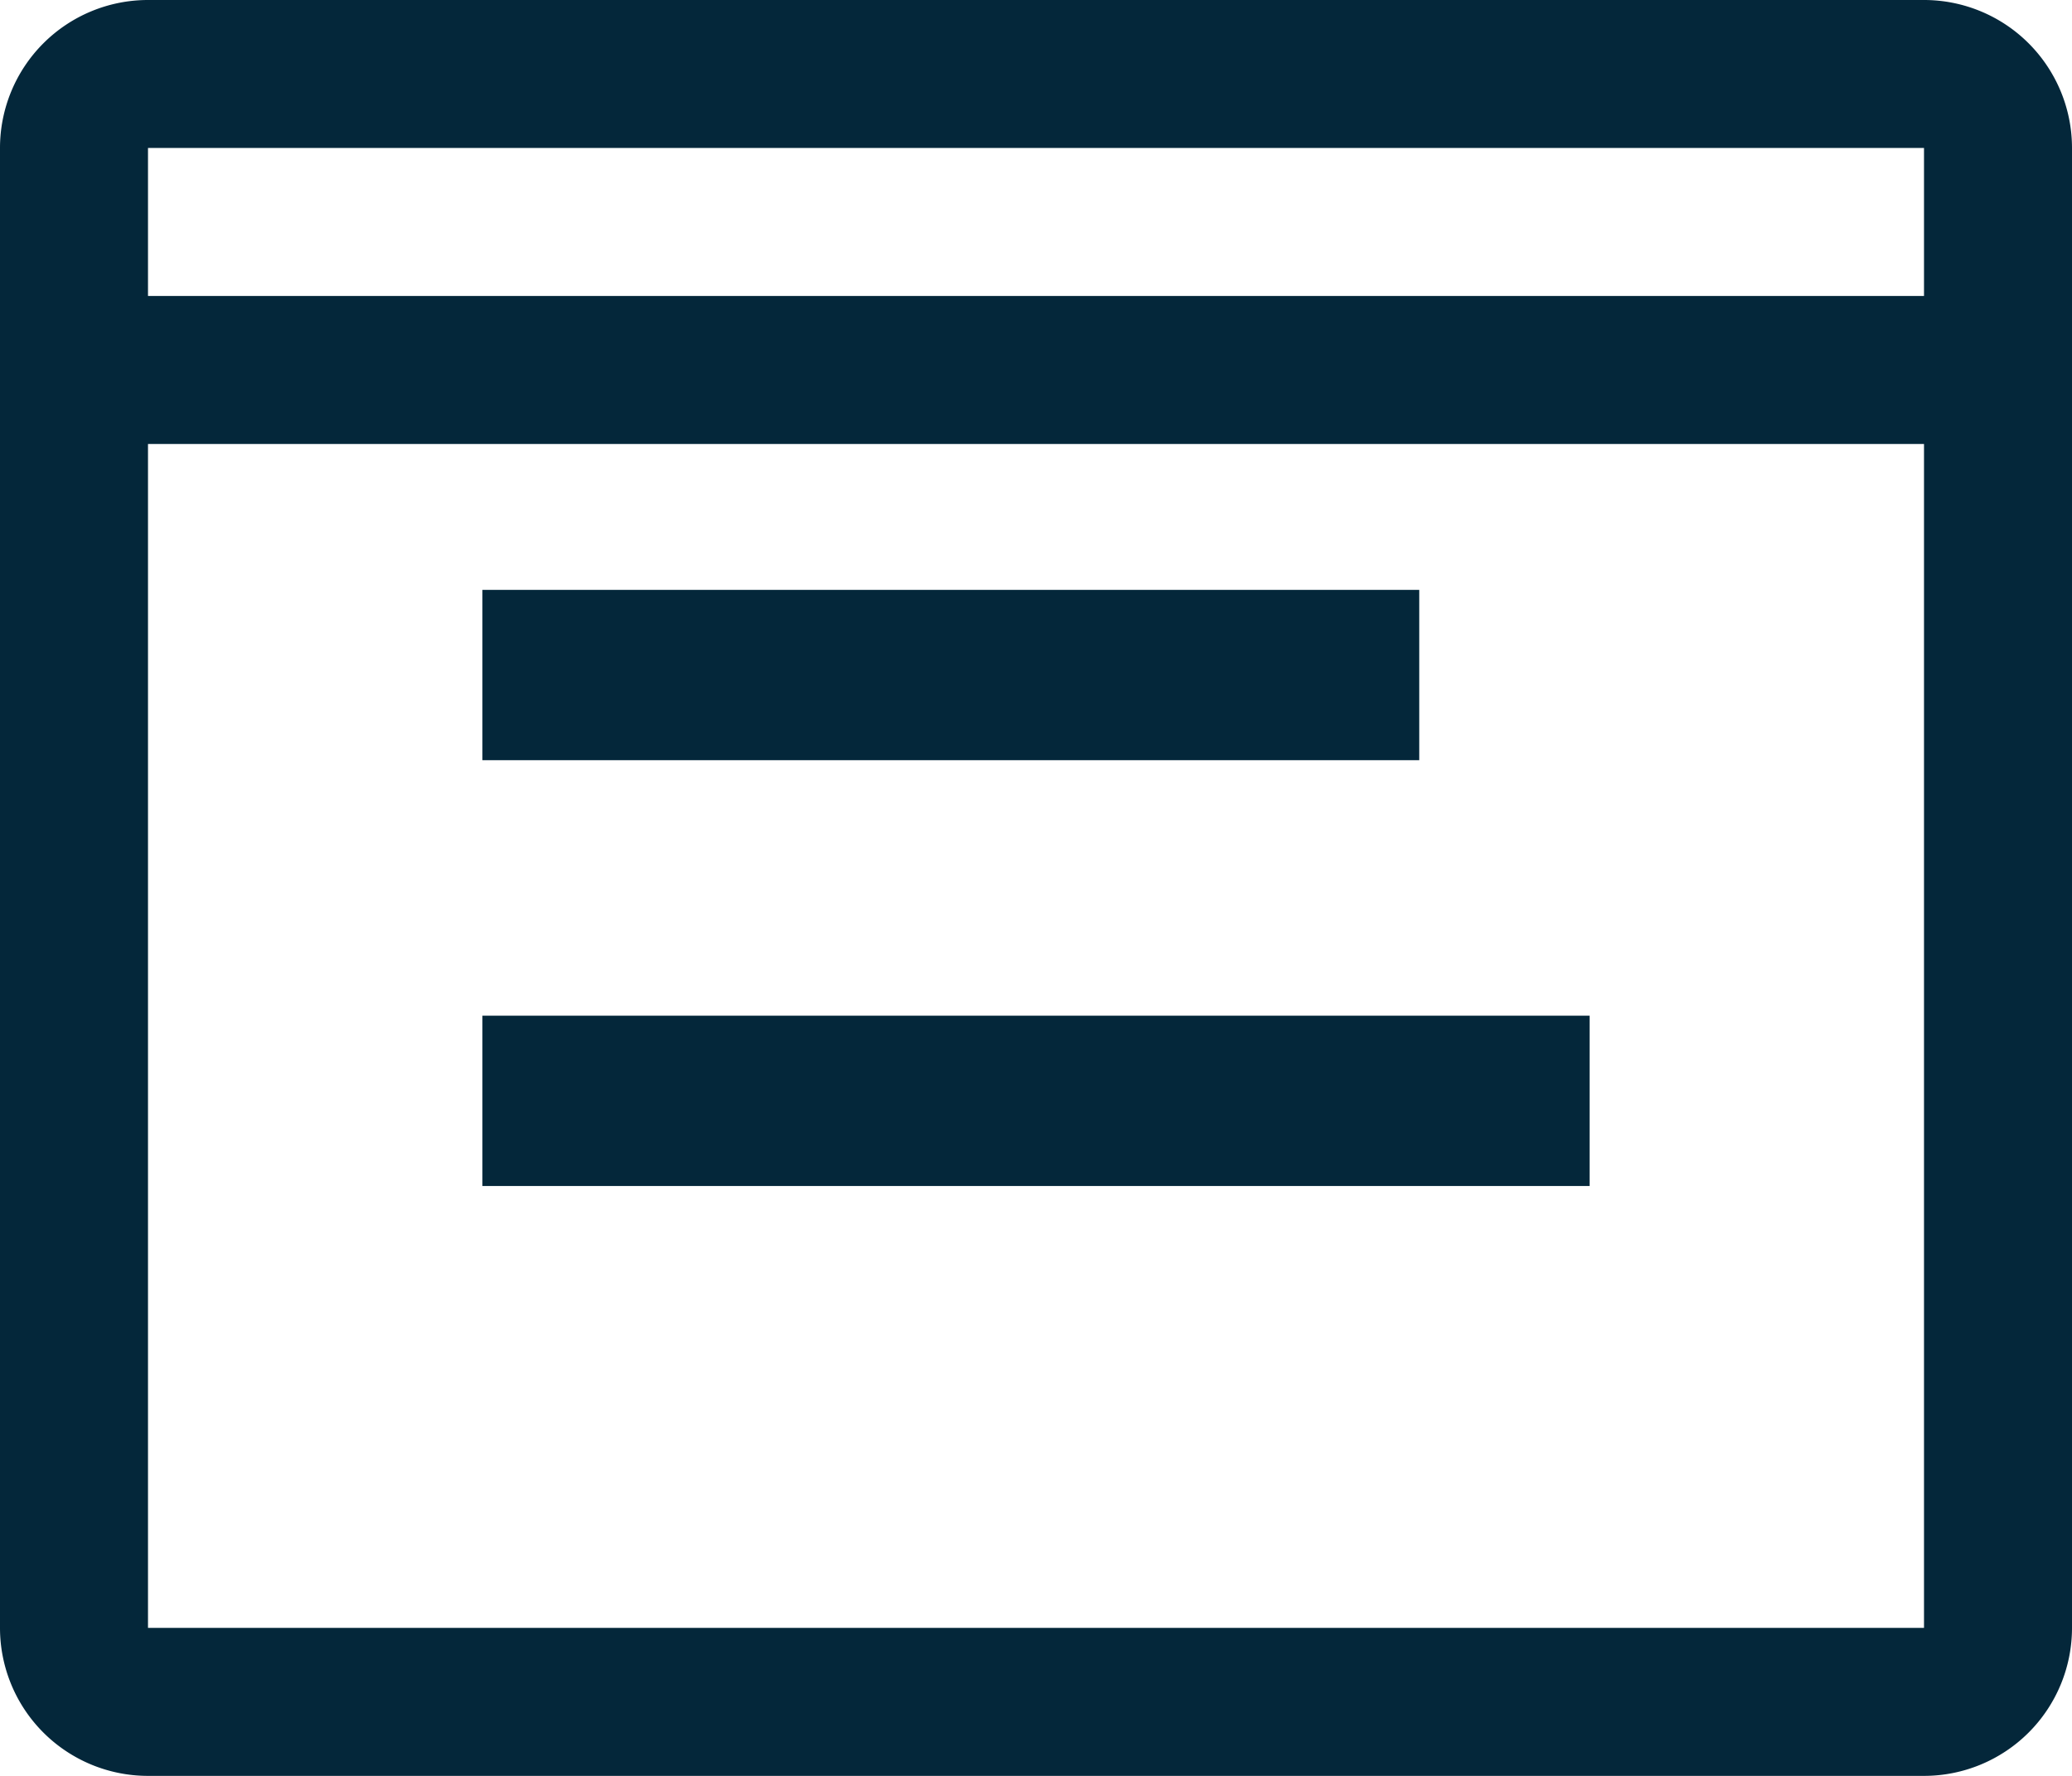 <svg xmlns="http://www.w3.org/2000/svg" width="150" height="128.571" viewBox="0 0 150 128.571">
  <g id="account" transform="translate(-2.25 -4.5)">
    <path id="Path_42" data-name="Path 42" d="M9,15.75H76.821V28.081H9ZM9,46.578H89.152V58.909H9Z" transform="translate(28.174 31.456)" fill="#04273a"/>
    <path id="Path_43" data-name="Path 43" d="M141.536,4.5H12.964A10.714,10.714,0,0,0,2.25,15.214V122.357a10.714,10.714,0,0,0,10.714,10.714H141.536a10.714,10.714,0,0,0,10.714-10.714V15.214A10.714,10.714,0,0,0,141.536,4.5Zm0,10.714V25.929H12.964V15.214ZM12.964,122.357V36.643H141.536v85.714Z" transform="translate(0)" fill="#04273a"/>
  </g>
</svg>
